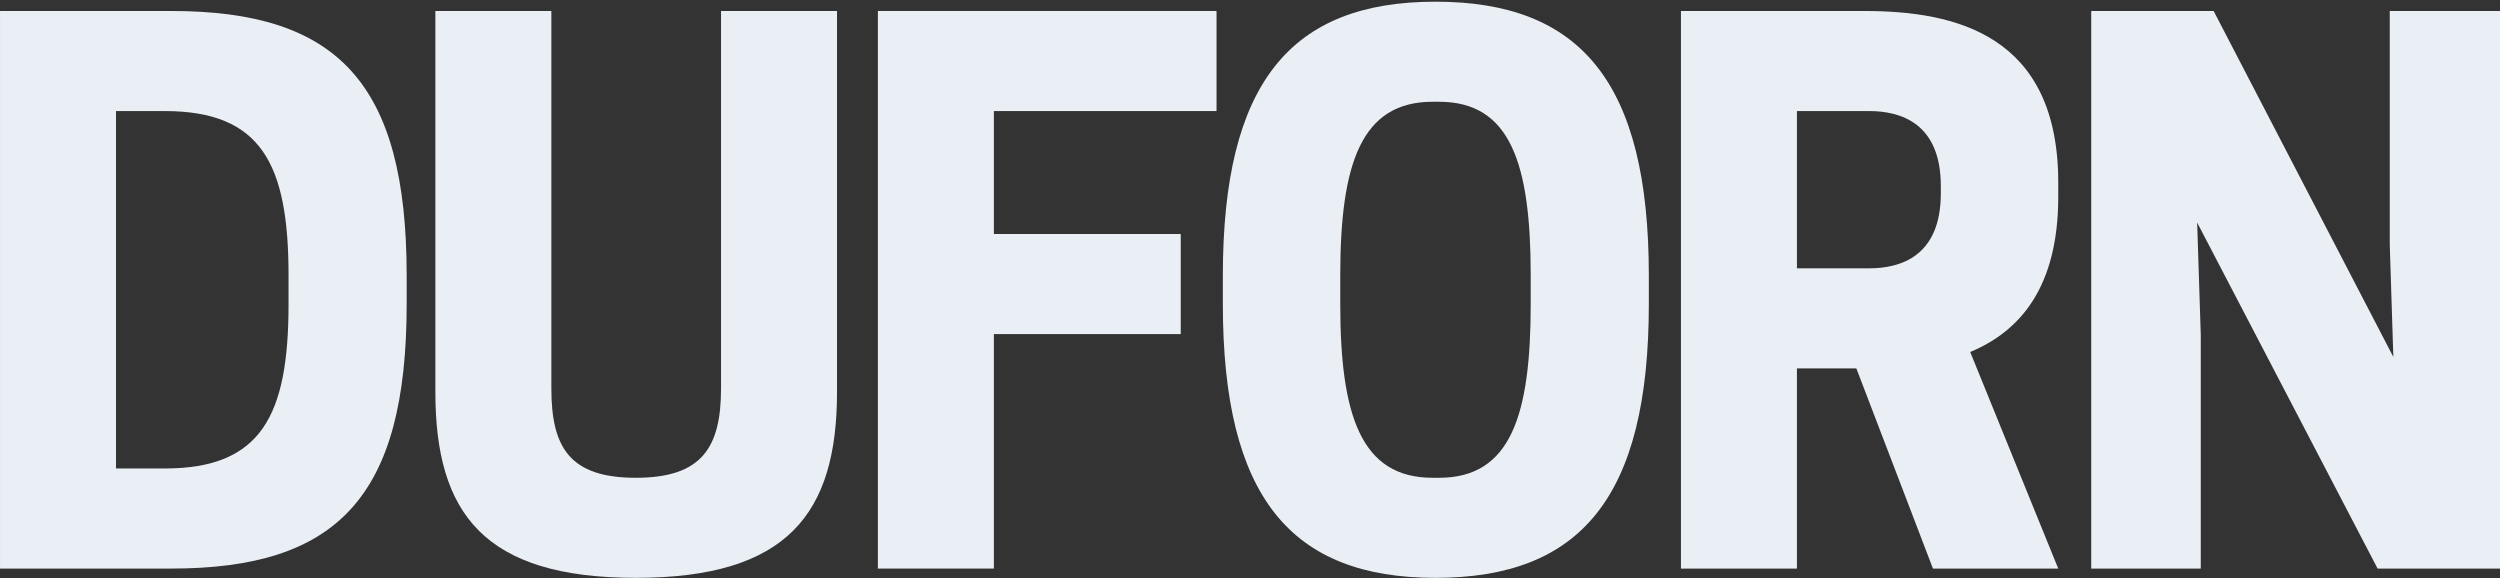 <svg width="1280" height="296" viewBox="0 0 1280 296" fill="none" xmlns="http://www.w3.org/2000/svg">
<rect x="0" y="0" width="1280" height="296" fill="#333333" stroke="none"/>
<path d="M208.216 155.685C208.216 254.506 172.66 291.107 87.617 291.107H0.009V5.623H87.617C172.66 5.623 208.216 42.223 208.216 141.045V155.685ZM59.392 239.866H84.318C133.804 239.866 147.734 212.782 147.734 155.685V141.045C147.734 83.948 133.804 56.864 84.318 56.864H59.392V239.866Z" fill="#EAEEF5"/>
<path d="M325.548 295.865C247.837 295.865 222.91 262.924 222.91 200.704V5.623H282.294V198.874C282.294 229.252 291.824 244.624 325.548 244.624C359.272 244.624 369.169 229.252 369.169 198.874V5.623H428.552V200.704C428.552 262.924 403.259 295.865 325.548 295.865Z" fill="#EAEEF5"/>
<path d="M449.478 5.623H622.862V56.864H508.861V119.816H604.534V171.057H508.861V291.107H449.478V5.623Z" fill="#EAEEF5"/>
<path d="M734.967 295.865C660.922 295.865 626.098 254.506 626.098 155.685V141.045C626.098 42.223 660.922 0.865 734.967 0.865C809.379 0.865 844.203 42.223 844.203 141.045V155.685C844.203 254.506 809.379 295.865 734.967 295.865ZM733.501 244.624H736.8C773.456 244.624 783.72 212.782 783.72 155.685V141.045C783.72 83.948 773.456 52.105 736.8 52.105H733.501C696.845 52.105 686.214 83.948 686.214 141.045V155.685C686.214 212.782 696.845 244.624 733.501 244.624Z" fill="#EAEEF5"/>
<path d="M920.027 188.625V291.107H860.644V5.623H954.484C1001.04 5.623 1053.82 17.701 1053.82 93.464V100.784C1053.82 146.901 1034.39 169.593 1008.74 180.207L1053.82 291.107H989.674L950.452 188.625H920.027ZM920.027 137.385H957.05C973.179 137.385 993.706 131.163 993.706 98.954V95.294C993.706 63.086 973.179 56.864 957.05 56.864H920.027V137.385Z" fill="#EAEEF5"/>
<path d="M1280.01 5.623V291.107H1217.33L1124.95 113.96L1126.79 171.423V291.107H1070.7V5.623H1133.38L1225.39 182.769L1223.56 125.307V5.623H1280.01Z" fill="#EAEEF5"/>
</svg>
